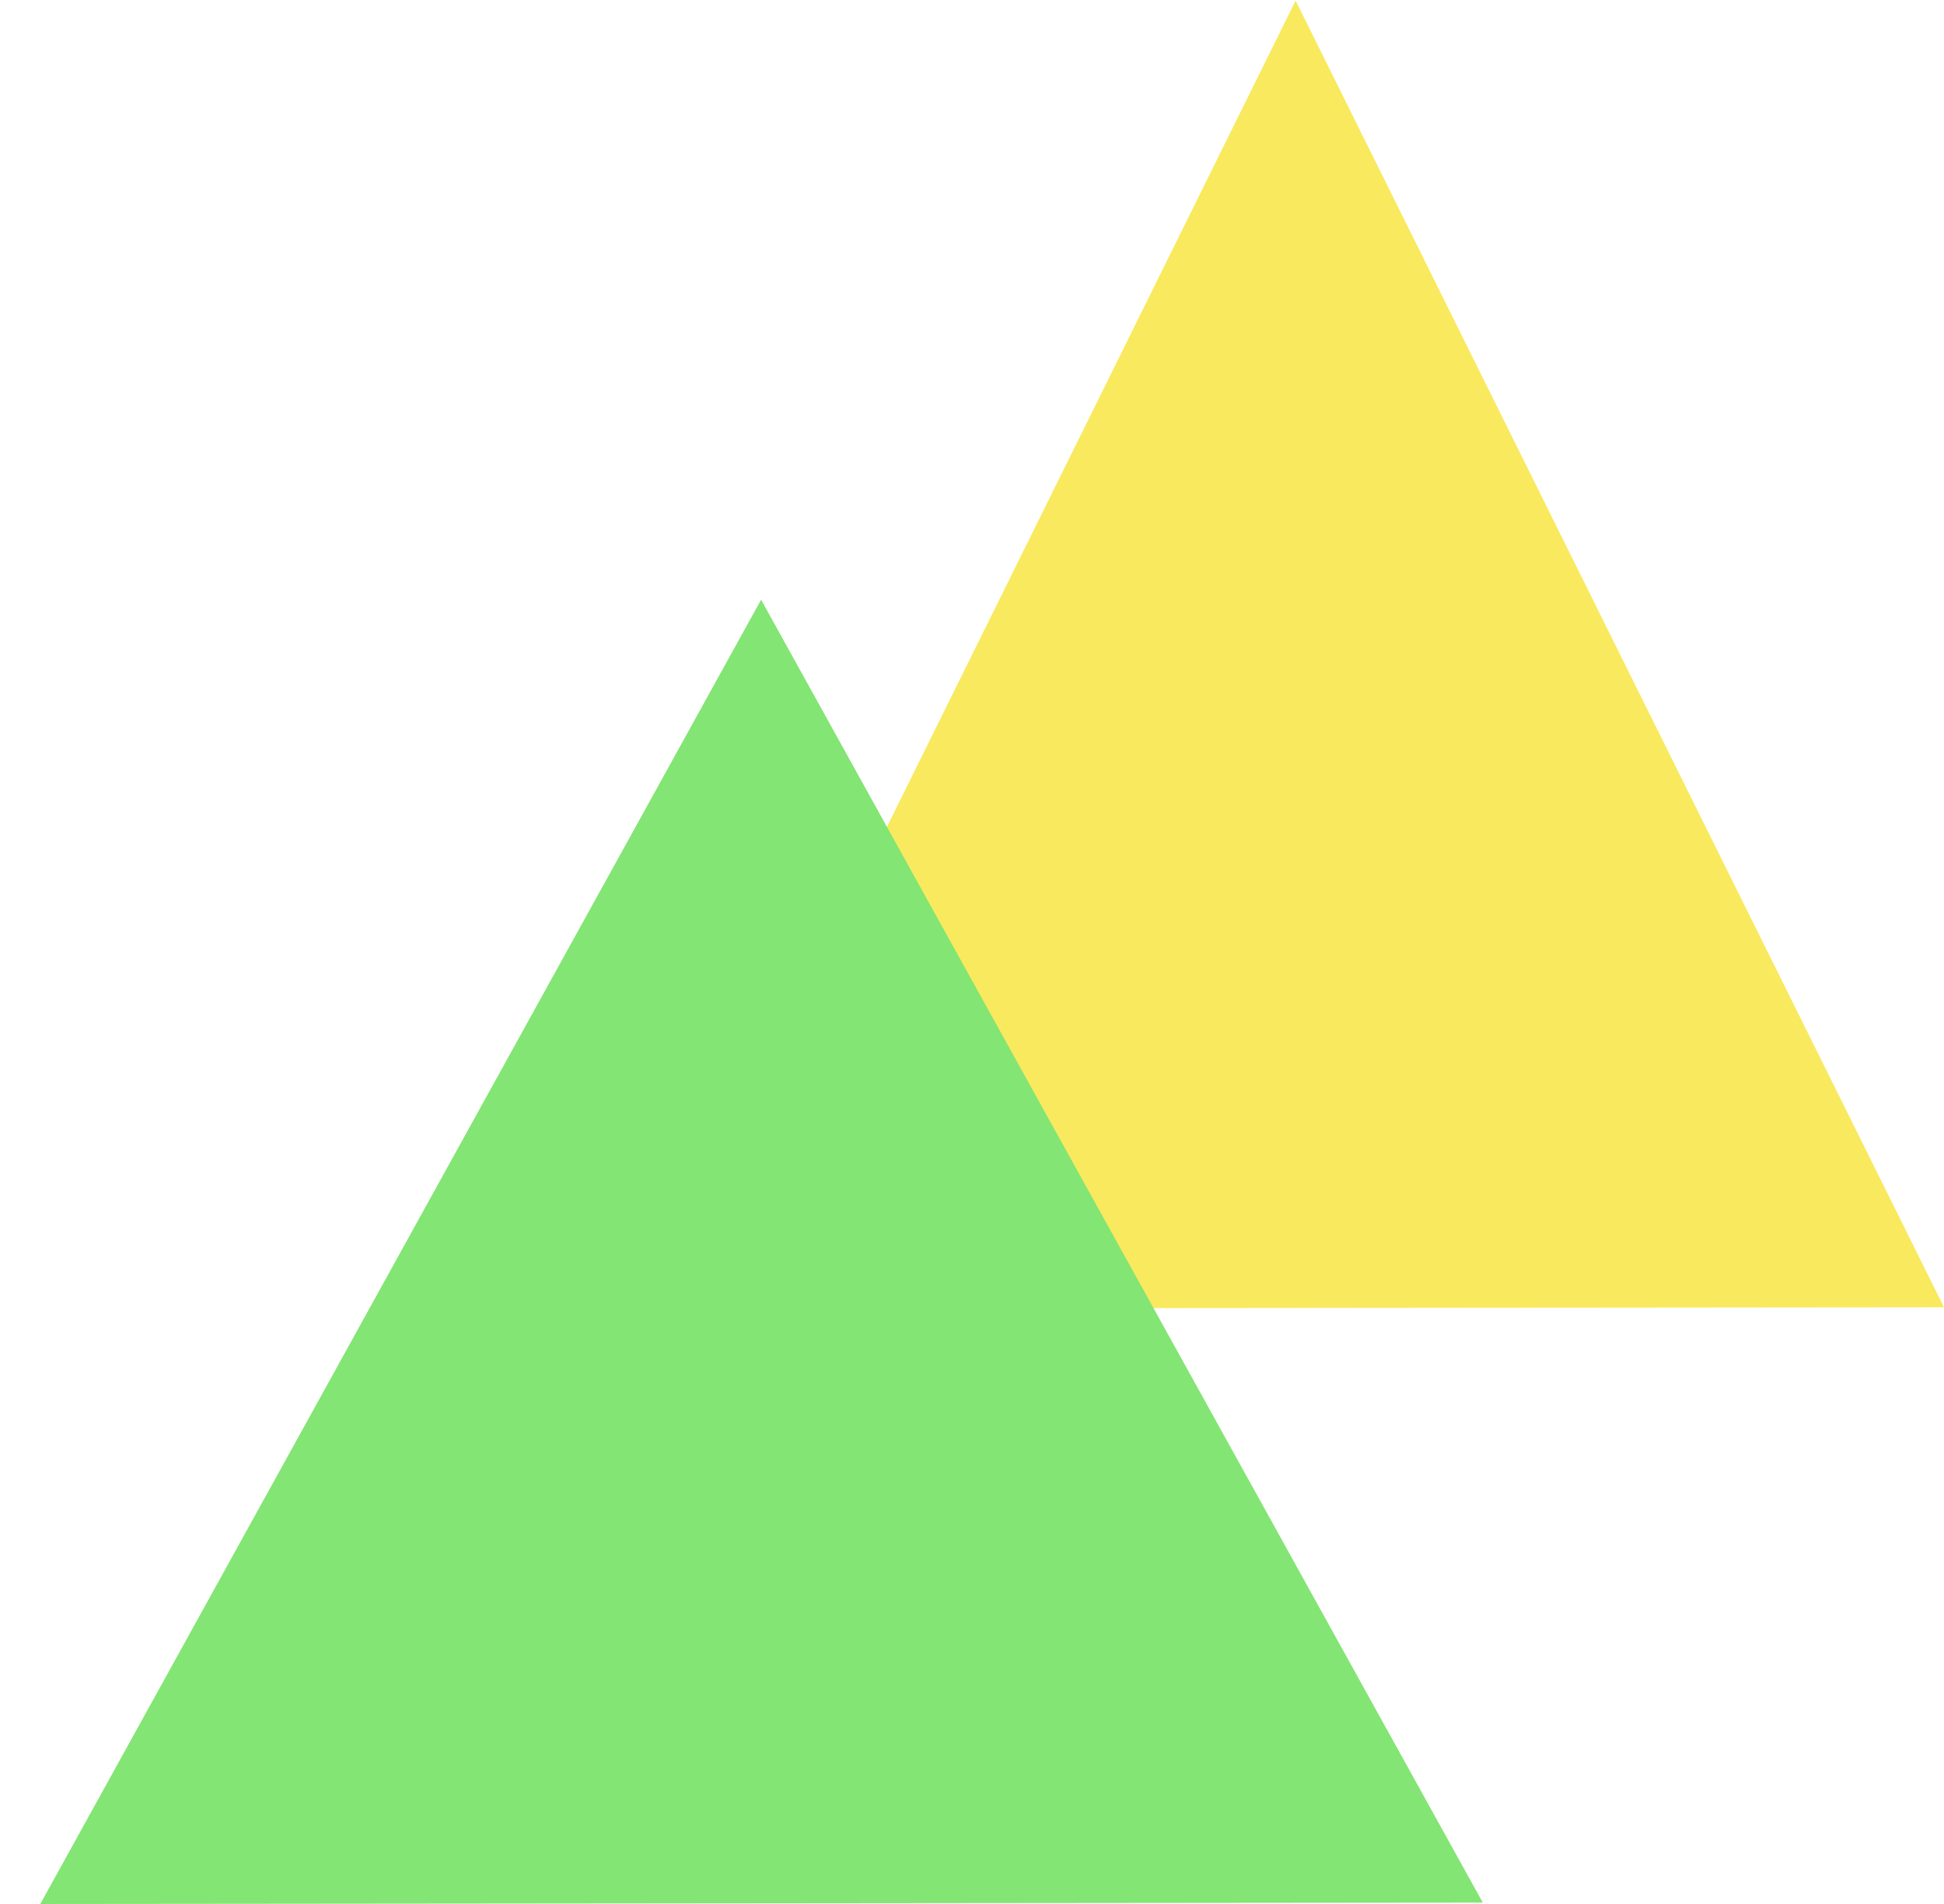 <svg width="49" height="48" viewBox="0 0 49 48" fill="none" xmlns="http://www.w3.org/2000/svg">
<path d="M16.351 32.988L49 32.957L32.657 0.015L16.351 32.988Z" fill="#F9E95E"/>
<path d="M1.016 48L37.375 47.965L19.184 15.119L1.016 48Z" fill="#83E573"/>
</svg>
